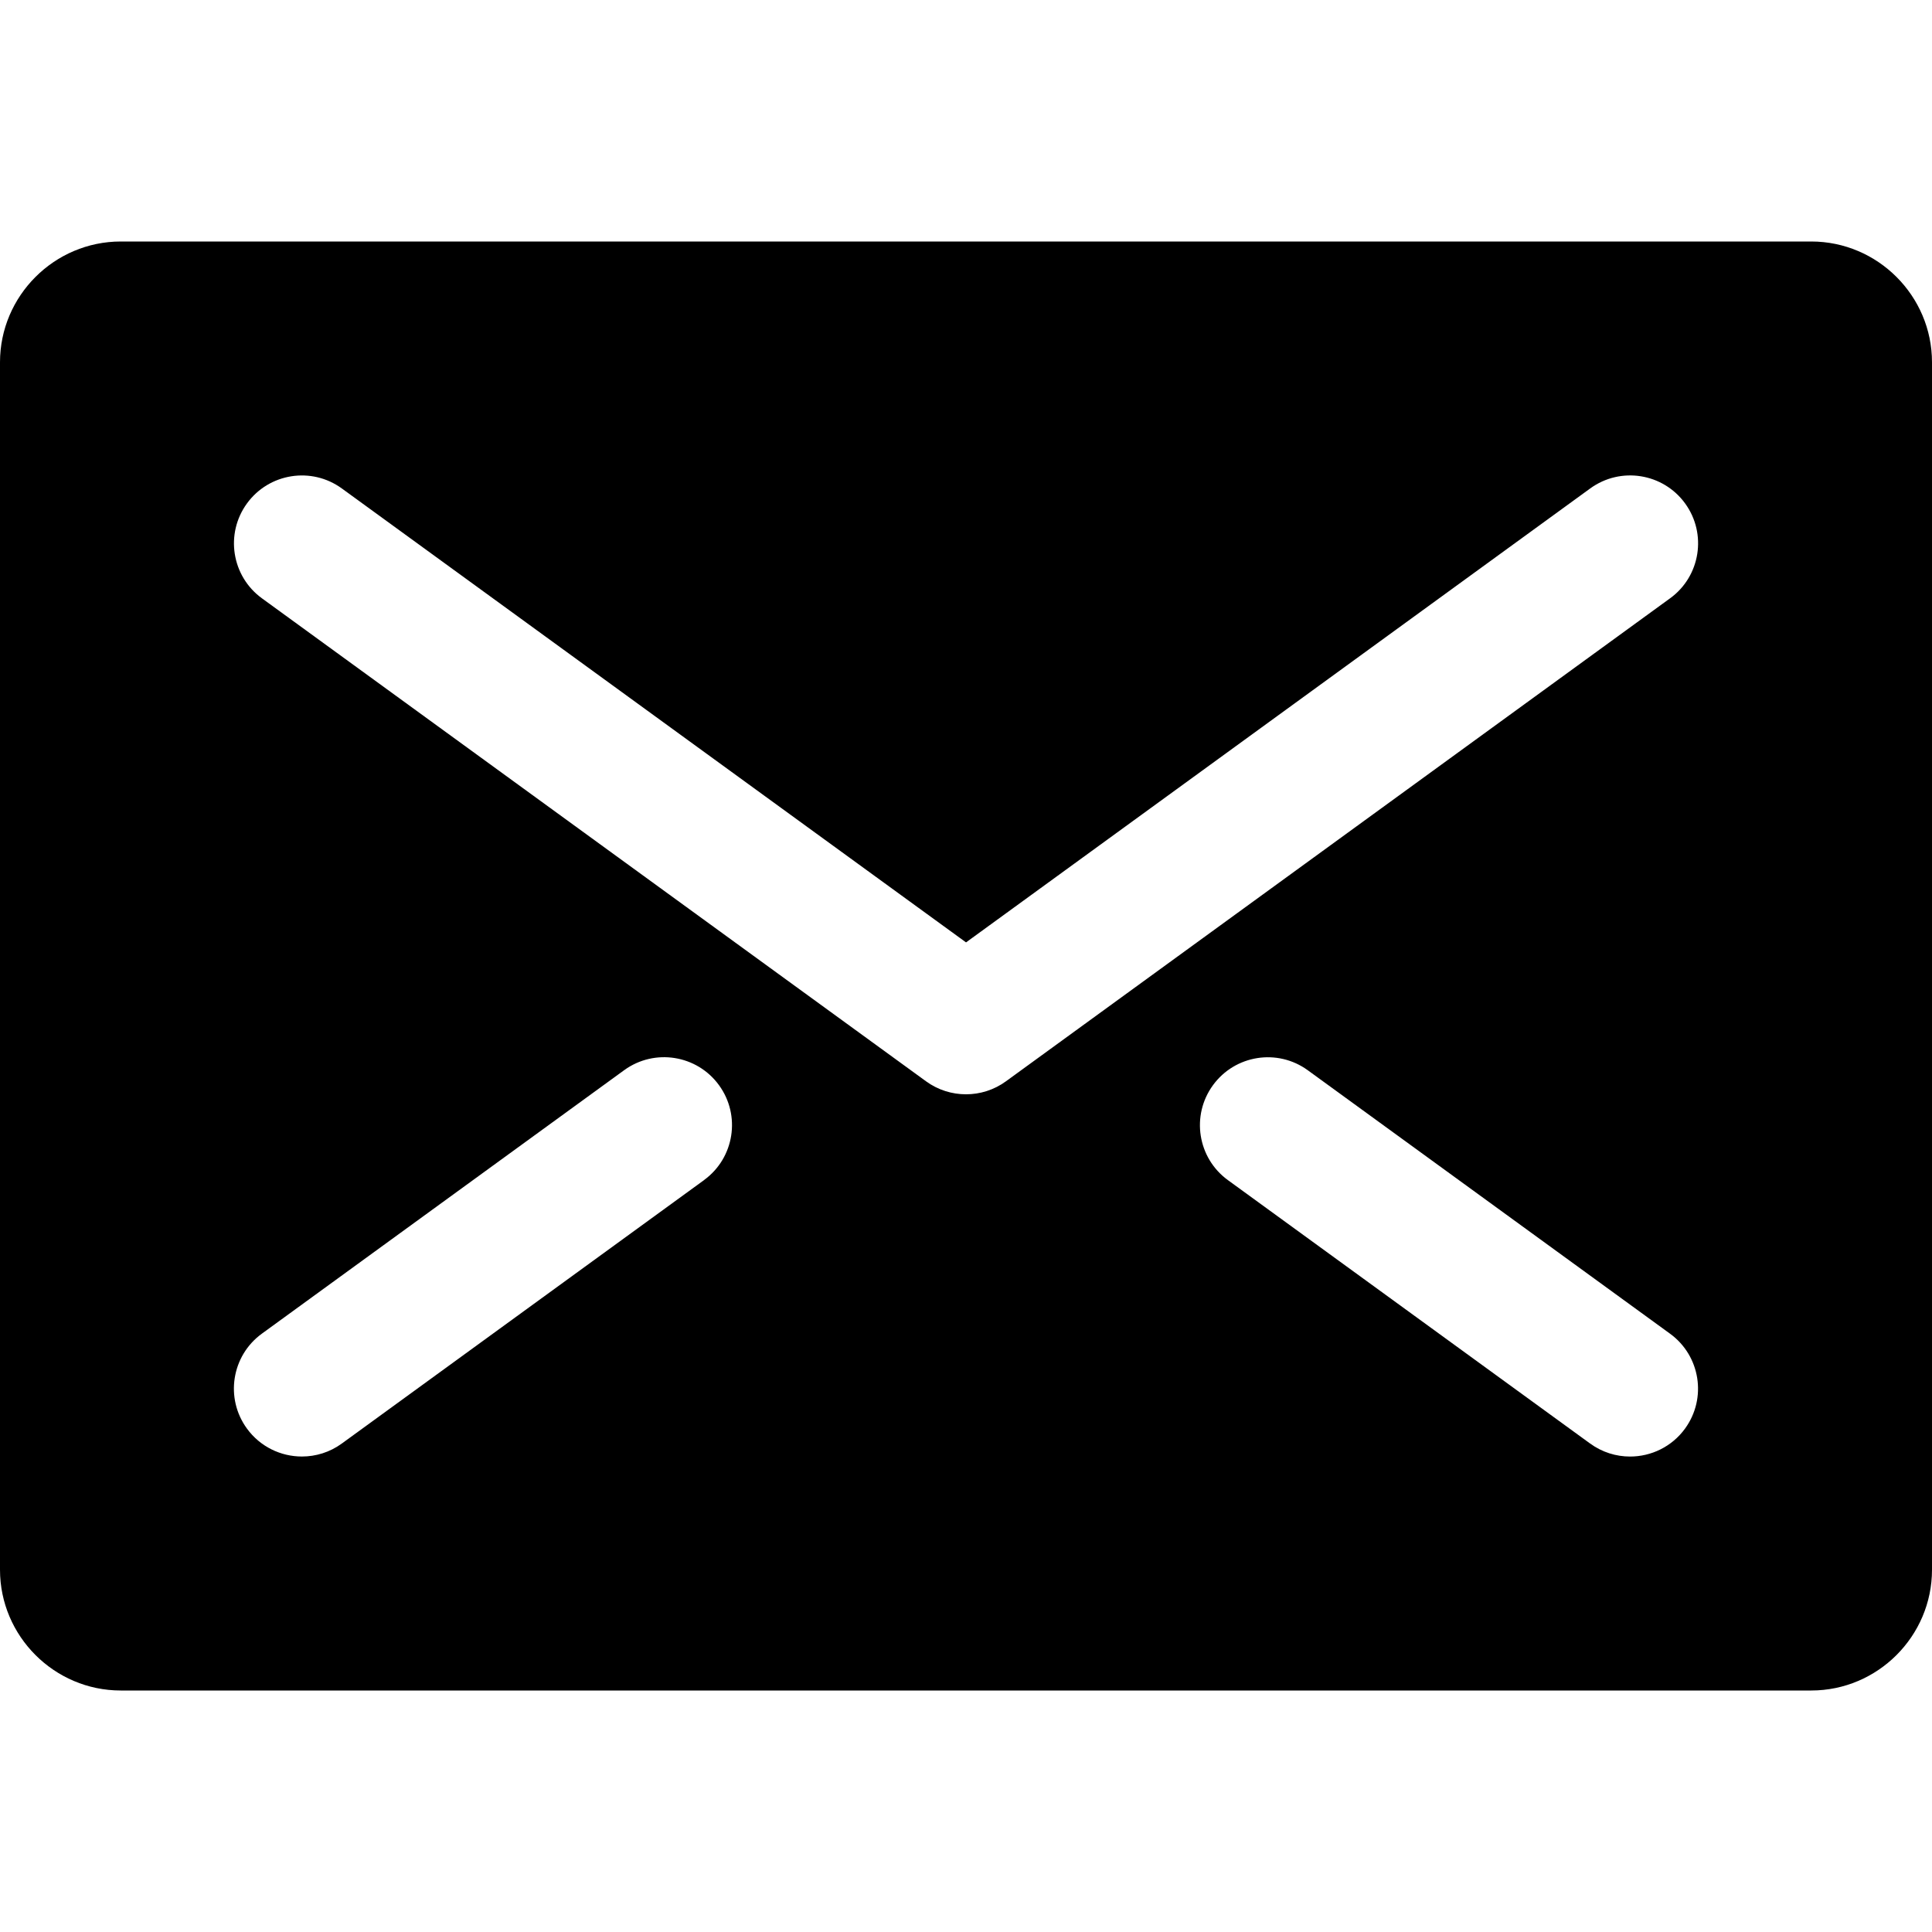 <?xml version="1.0" encoding="utf-8"?>
<!-- Generated by IcoMoon.io -->
<!DOCTYPE svg PUBLIC "-//W3C//DTD SVG 1.1//EN" "http://www.w3.org/Graphics/SVG/1.1/DTD/svg11.dtd">
<svg version="1.1" xmlns="http://www.w3.org/2000/svg" xmlns:xlink="http://www.w3.org/1999/xlink" width="64" height="64" viewBox="0 0 64 64">
<path d="M60 8h-56c-2.2 0-4 1.8-4 4v40c0 2.2 1.8 4 4 4h56c2.2 0 4-1.8 4-4v-40c0-2.2-1.8-4-4-4zM23.323 39.092l-12 8.727c-0.399 0.291-0.863 0.43-1.322 0.43-0.695 0-1.381-0.321-1.822-0.927-0.731-1.005-0.509-2.412 0.496-3.143l12-8.727c1.005-0.731 2.412-0.509 3.143 0.496s0.509 2.412-0.496 3.143zM55.82 47.323c-0.44 0.605-1.126 0.927-1.822 0.927-0.459 0-0.922-0.14-1.322-0.43l-12-8.727c-1.005-0.731-1.227-2.138-0.496-3.143s2.138-1.227 3.143-0.496l12 8.727c1.005 0.731 1.227 2.138 0.496 3.143zM55.323 19.82l-22 16c-0.394 0.287-0.859 0.43-1.323 0.43s-0.929-0.143-1.323-0.43l-22-16c-1.005-0.731-1.227-2.138-0.496-3.143s2.138-1.227 3.143-0.496l20.677 15.037 20.677-15.038c1.005-0.731 2.412-0.509 3.143 0.496s0.509 2.412-0.496 3.143z" fill="#000000"></path>
</svg>
